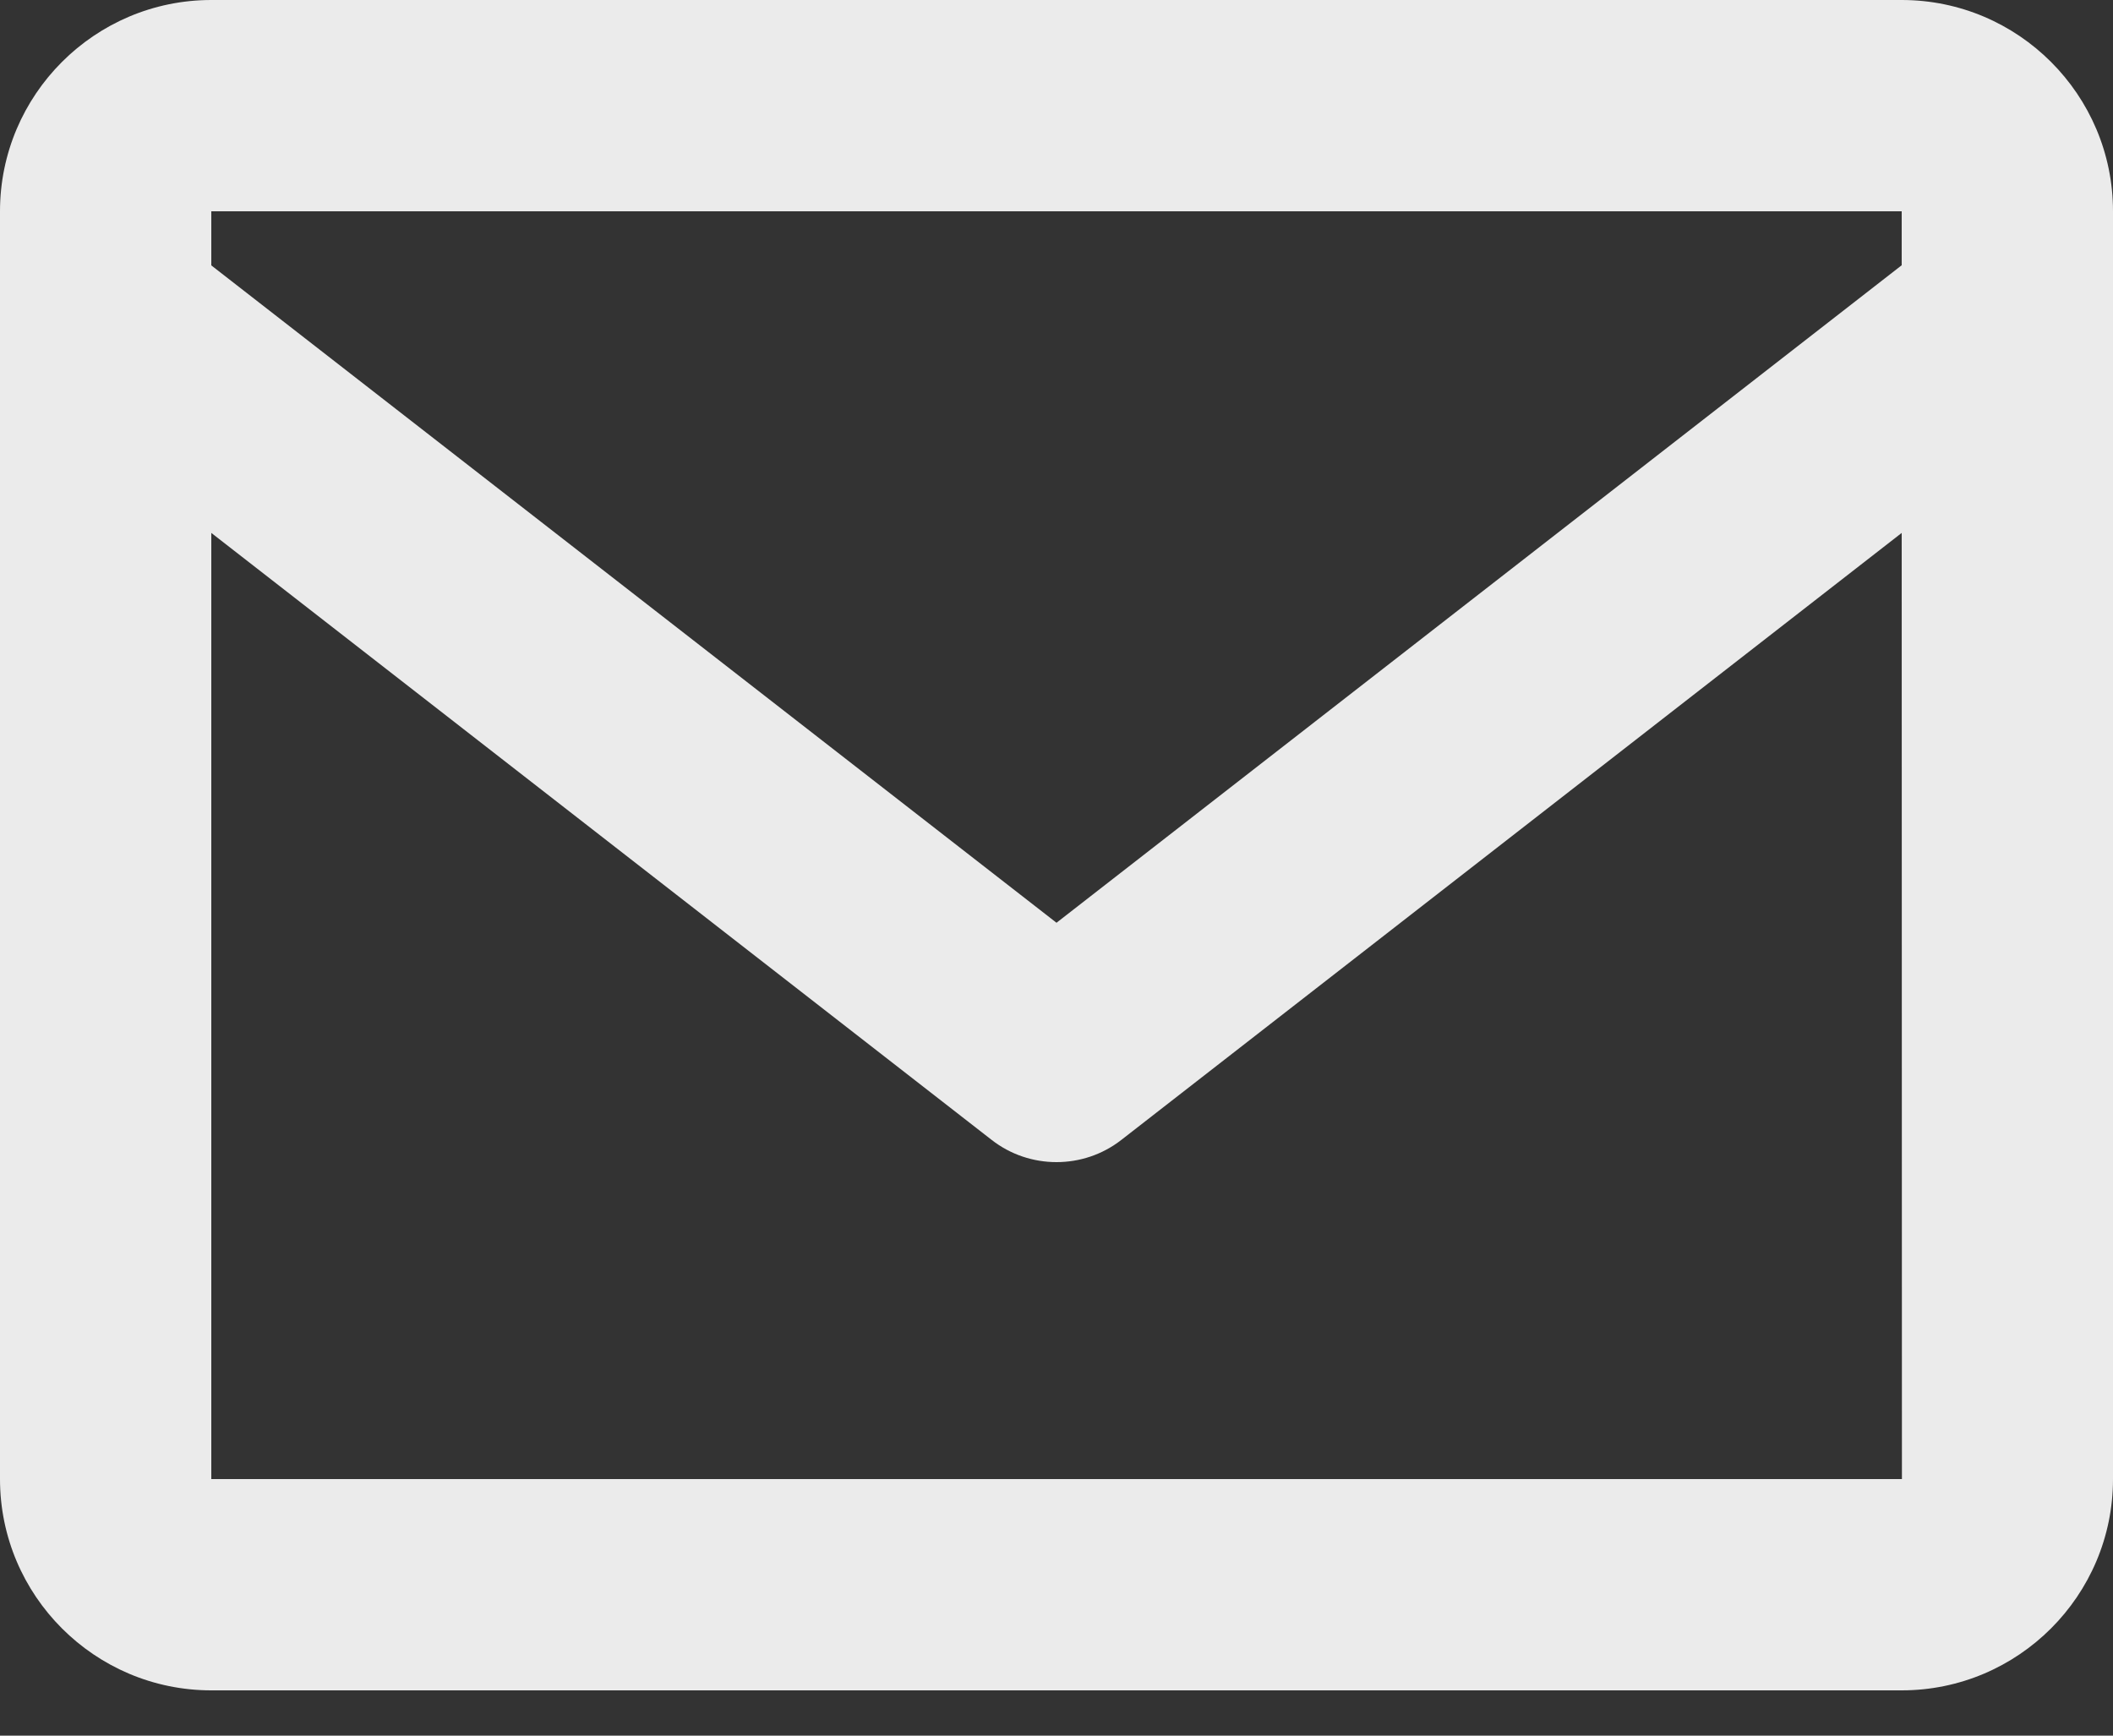<svg width="28" height="23" viewBox="0 0 28 23" fill="none" xmlns="http://www.w3.org/2000/svg">
<rect x="0" y="0" width="28" height="23" fill="#333333" stroke="none"/>
<path d="M25.2 0H2.8C1.256 0 0 1.256 0 2.8V19.6C0 21.144 1.256 22.4 2.8 22.4H25.2C26.744 22.4 28 21.144 28 19.6V2.8C28 1.256 26.744 0 25.2 0ZM25.2 2.8V3.515L14 12.228L2.8 3.517V2.8H25.2ZM2.8 19.6V7.062L13.14 15.105C13.392 15.302 13.696 15.4 14 15.4C14.304 15.4 14.608 15.302 14.86 15.105L25.2 7.062L25.203 19.6H2.8Z" fill="#EBEBEB"/>
</svg>
